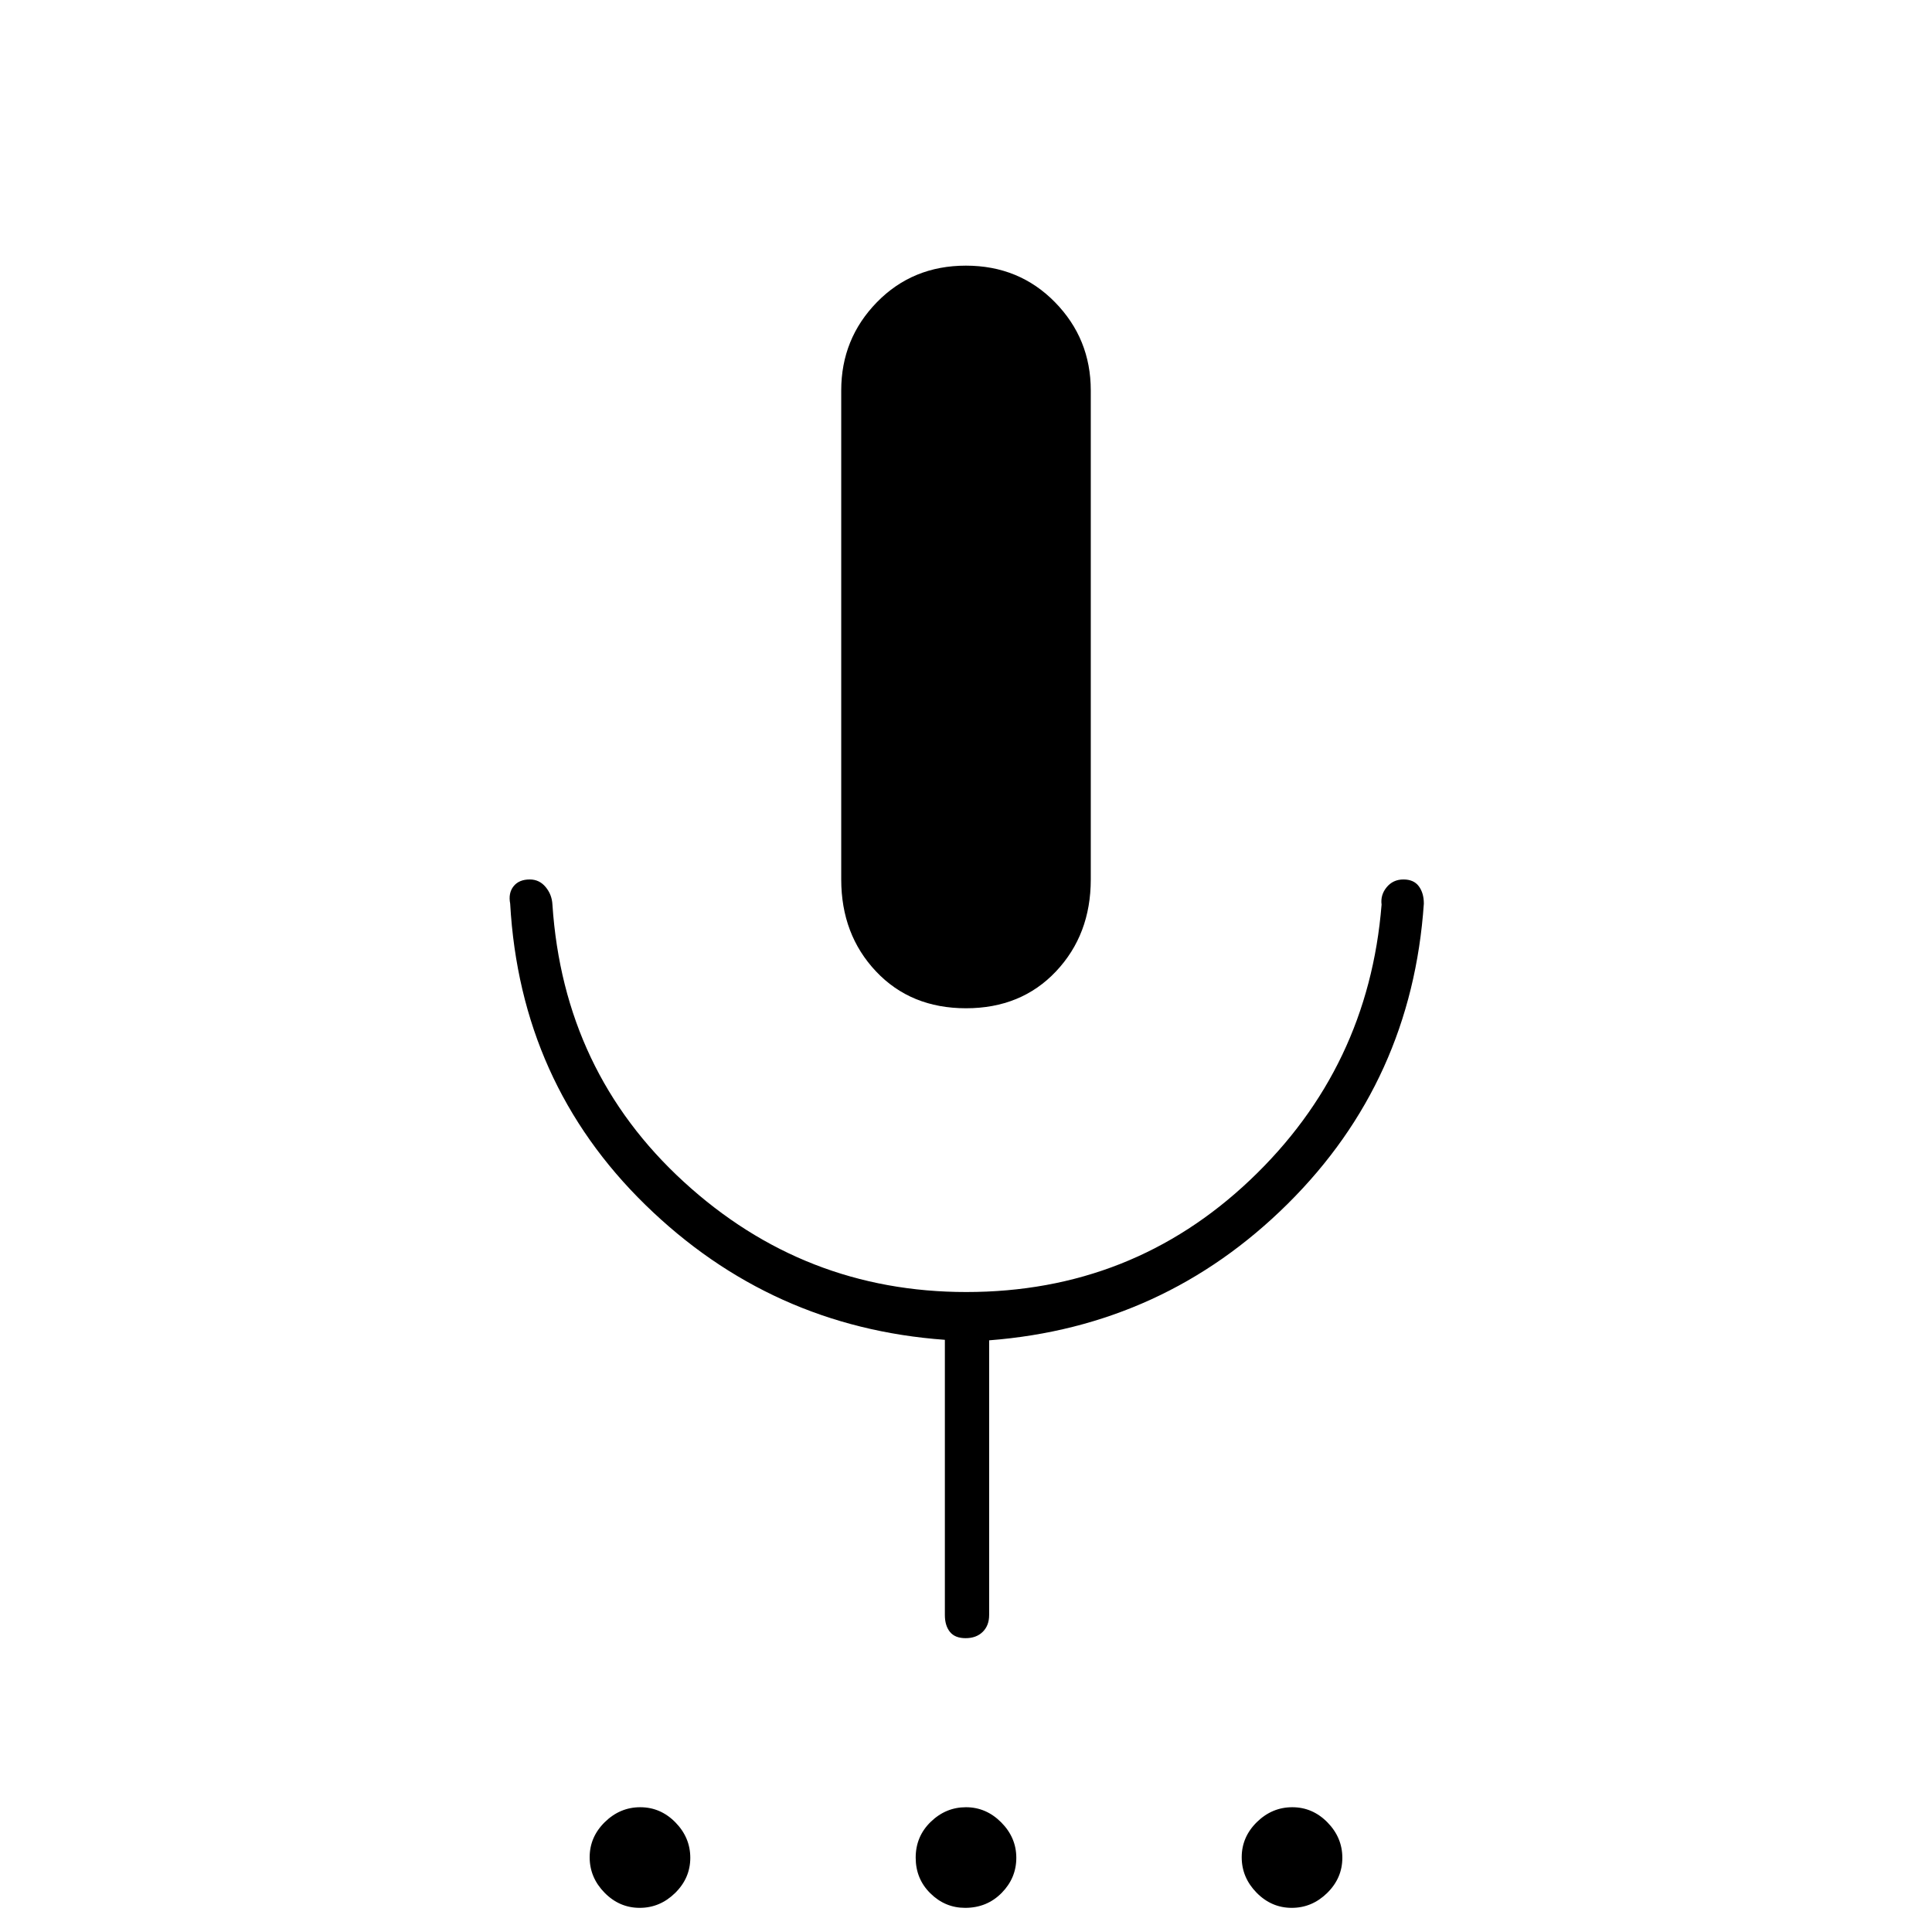 <svg xmlns="http://www.w3.org/2000/svg" height="48" viewBox="0 -960 960 960" width="48"><path d="M317.86-12q-10.07 0-17.47-7.53Q293-27.07 293-37.14t7.53-17.47Q308.07-62 318.14-62t17.47 7.53Q343-46.93 343-36.86t-7.53 17.47Q327.93-12 317.86-12Zm161.71 0q-9.96 0-17.26-7.2Q455-26.39 455-36.95q0-10.55 7.49-17.8t17.5-7.25q10.01 0 17.51 7.53 7.5 7.54 7.5 17.61t-7.31 17.47Q490.38-12 479.57-12Zm162.29 0q-10.07 0-17.47-7.53Q617-27.07 617-37.14t7.53-17.47Q632.07-62 642.14-62t17.47 7.53Q667-46.93 667-36.86t-7.53 17.47Q651.93-12 641.86-12ZM480-459q-27.42 0-44.71-18.31Q418-495.63 418-523v-243q0-25.67 17.73-43.83Q453.47-828 479.94-828q26.48 0 44.27 18.17Q542-791.67 542-766v243q0 27.37-17.29 45.69Q507.42-459 480-459Zm-10.5 301.5v-136.75q-86.5-6.25-148.75-67T253.5-511q-1-5.26 1.7-8.63 2.69-3.37 8.06-3.37 4.74 0 7.87 3.76 3.13 3.77 3.37 8.74 5.5 83 65.28 137.75Q399.55-318 480.15-318q82.35 0 141.1-55.75T686.5-510.5q-.63-4.82 2.54-8.66 3.18-3.84 8.32-3.84 5.14 0 7.64 3.37t2.5 8.63q-6 88-67.62 149.15Q578.25-300.71 491.5-294v136.5q0 5.23-3.19 8.36-3.2 3.14-8.5 3.14-5.31 0-7.81-3.14-2.5-3.13-2.5-8.36Z"/></svg>